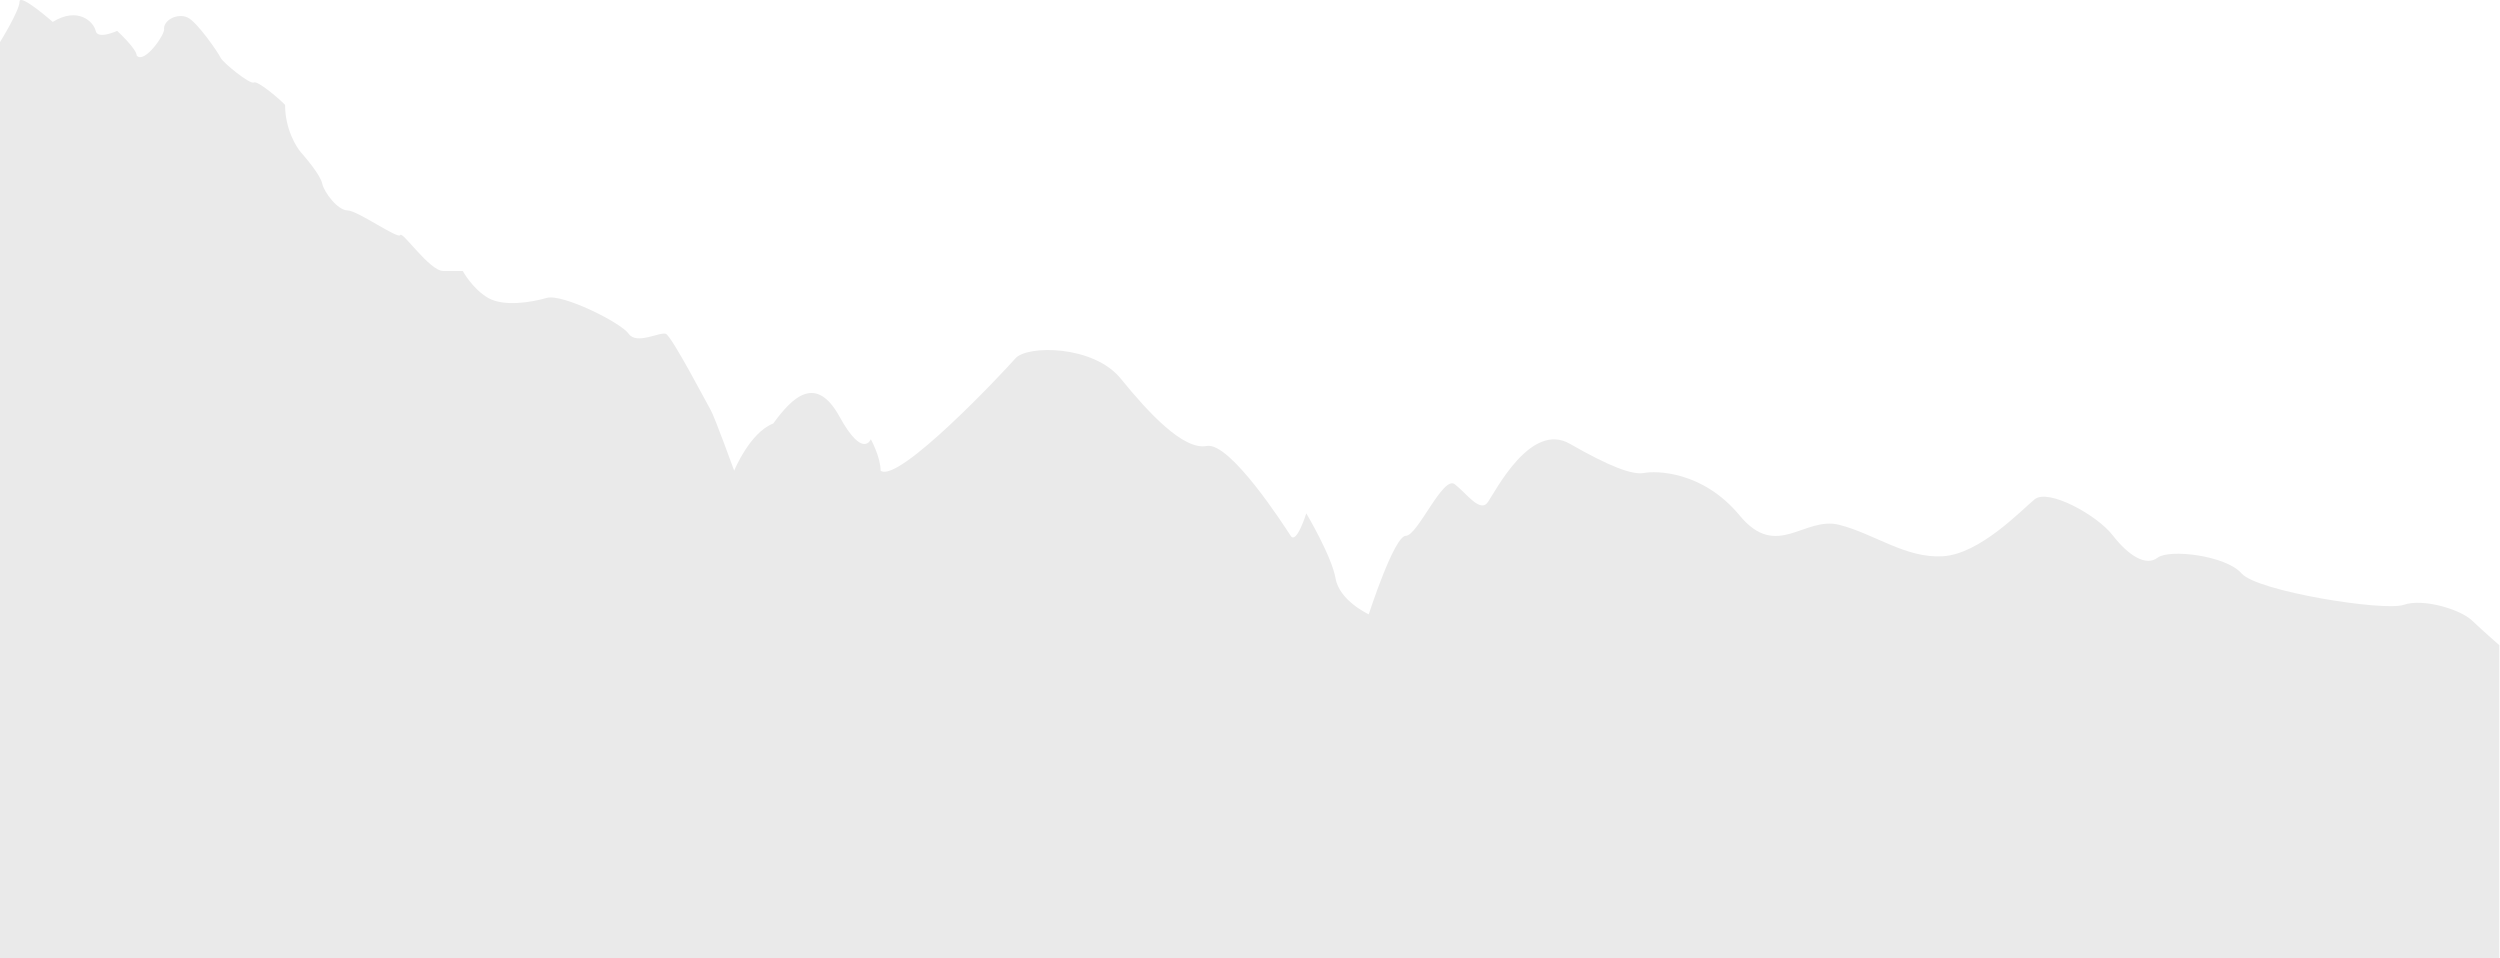 <svg id="Calque_1" data-name="Calque 1" xmlns="http://www.w3.org/2000/svg" viewBox="0 0 1280.37 490.76"><defs><style>.cls-1{fill:#eaeaea;}</style></defs><title>montagne</title><path class="cls-1" d="M-.37,21.8s10-16.09,10-20.69,17,10.35,17,10.35c13-8,21,0,22,4.6s11,0,11,0,10,9.19,10,12.64c4,4.59,15-11.5,14-13.79,0-4.6,7-8,12-5.75s16,18.39,17,20.69,15,13.79,17,12.64,14,9.19,16,11.49c0,12.64,6,21.84,8,24.14s10,11.49,11,16.09,8,13.79,13,13.79,26,14.94,27,12.64,15,18.39,22,18.39h10s5,9.19,13,13.79,22,2.3,30,0,38,12.64,42,18.39,16-1.15,19,0,21,35.63,23,39.08,12,31,12,31,8-19.54,20-24.14c10-13.79,22-25.28,34-3.45s16,11.5,16,11.5,5,9.19,5,16.09c9,6.89,63-50.57,69-57.47s40-6.89,54,10.35,32,36.77,44,34.48,40,41.37,43,46,8-11.5,8-11.5,13,21.84,15,33.33,17,18.39,17,18.39,13-40.22,19-40.22,19-31,25-26.44,13,14.94,17,9.2,22-41.38,42-29.88,32,16.09,38,14.94,30-1.15,49,21.83,33,.14,51,4.74,34,17.24,53,16.09,40-23.39,47-29.14,32,8.05,40,18.39,17,16.09,23,11.49,35-1.15,43,8.05,73,19.54,83,16.09,29,2.3,35,8,14,12.65,14,12.65V491H-.37Z" transform="translate(0.37 -0.24)"/></svg>